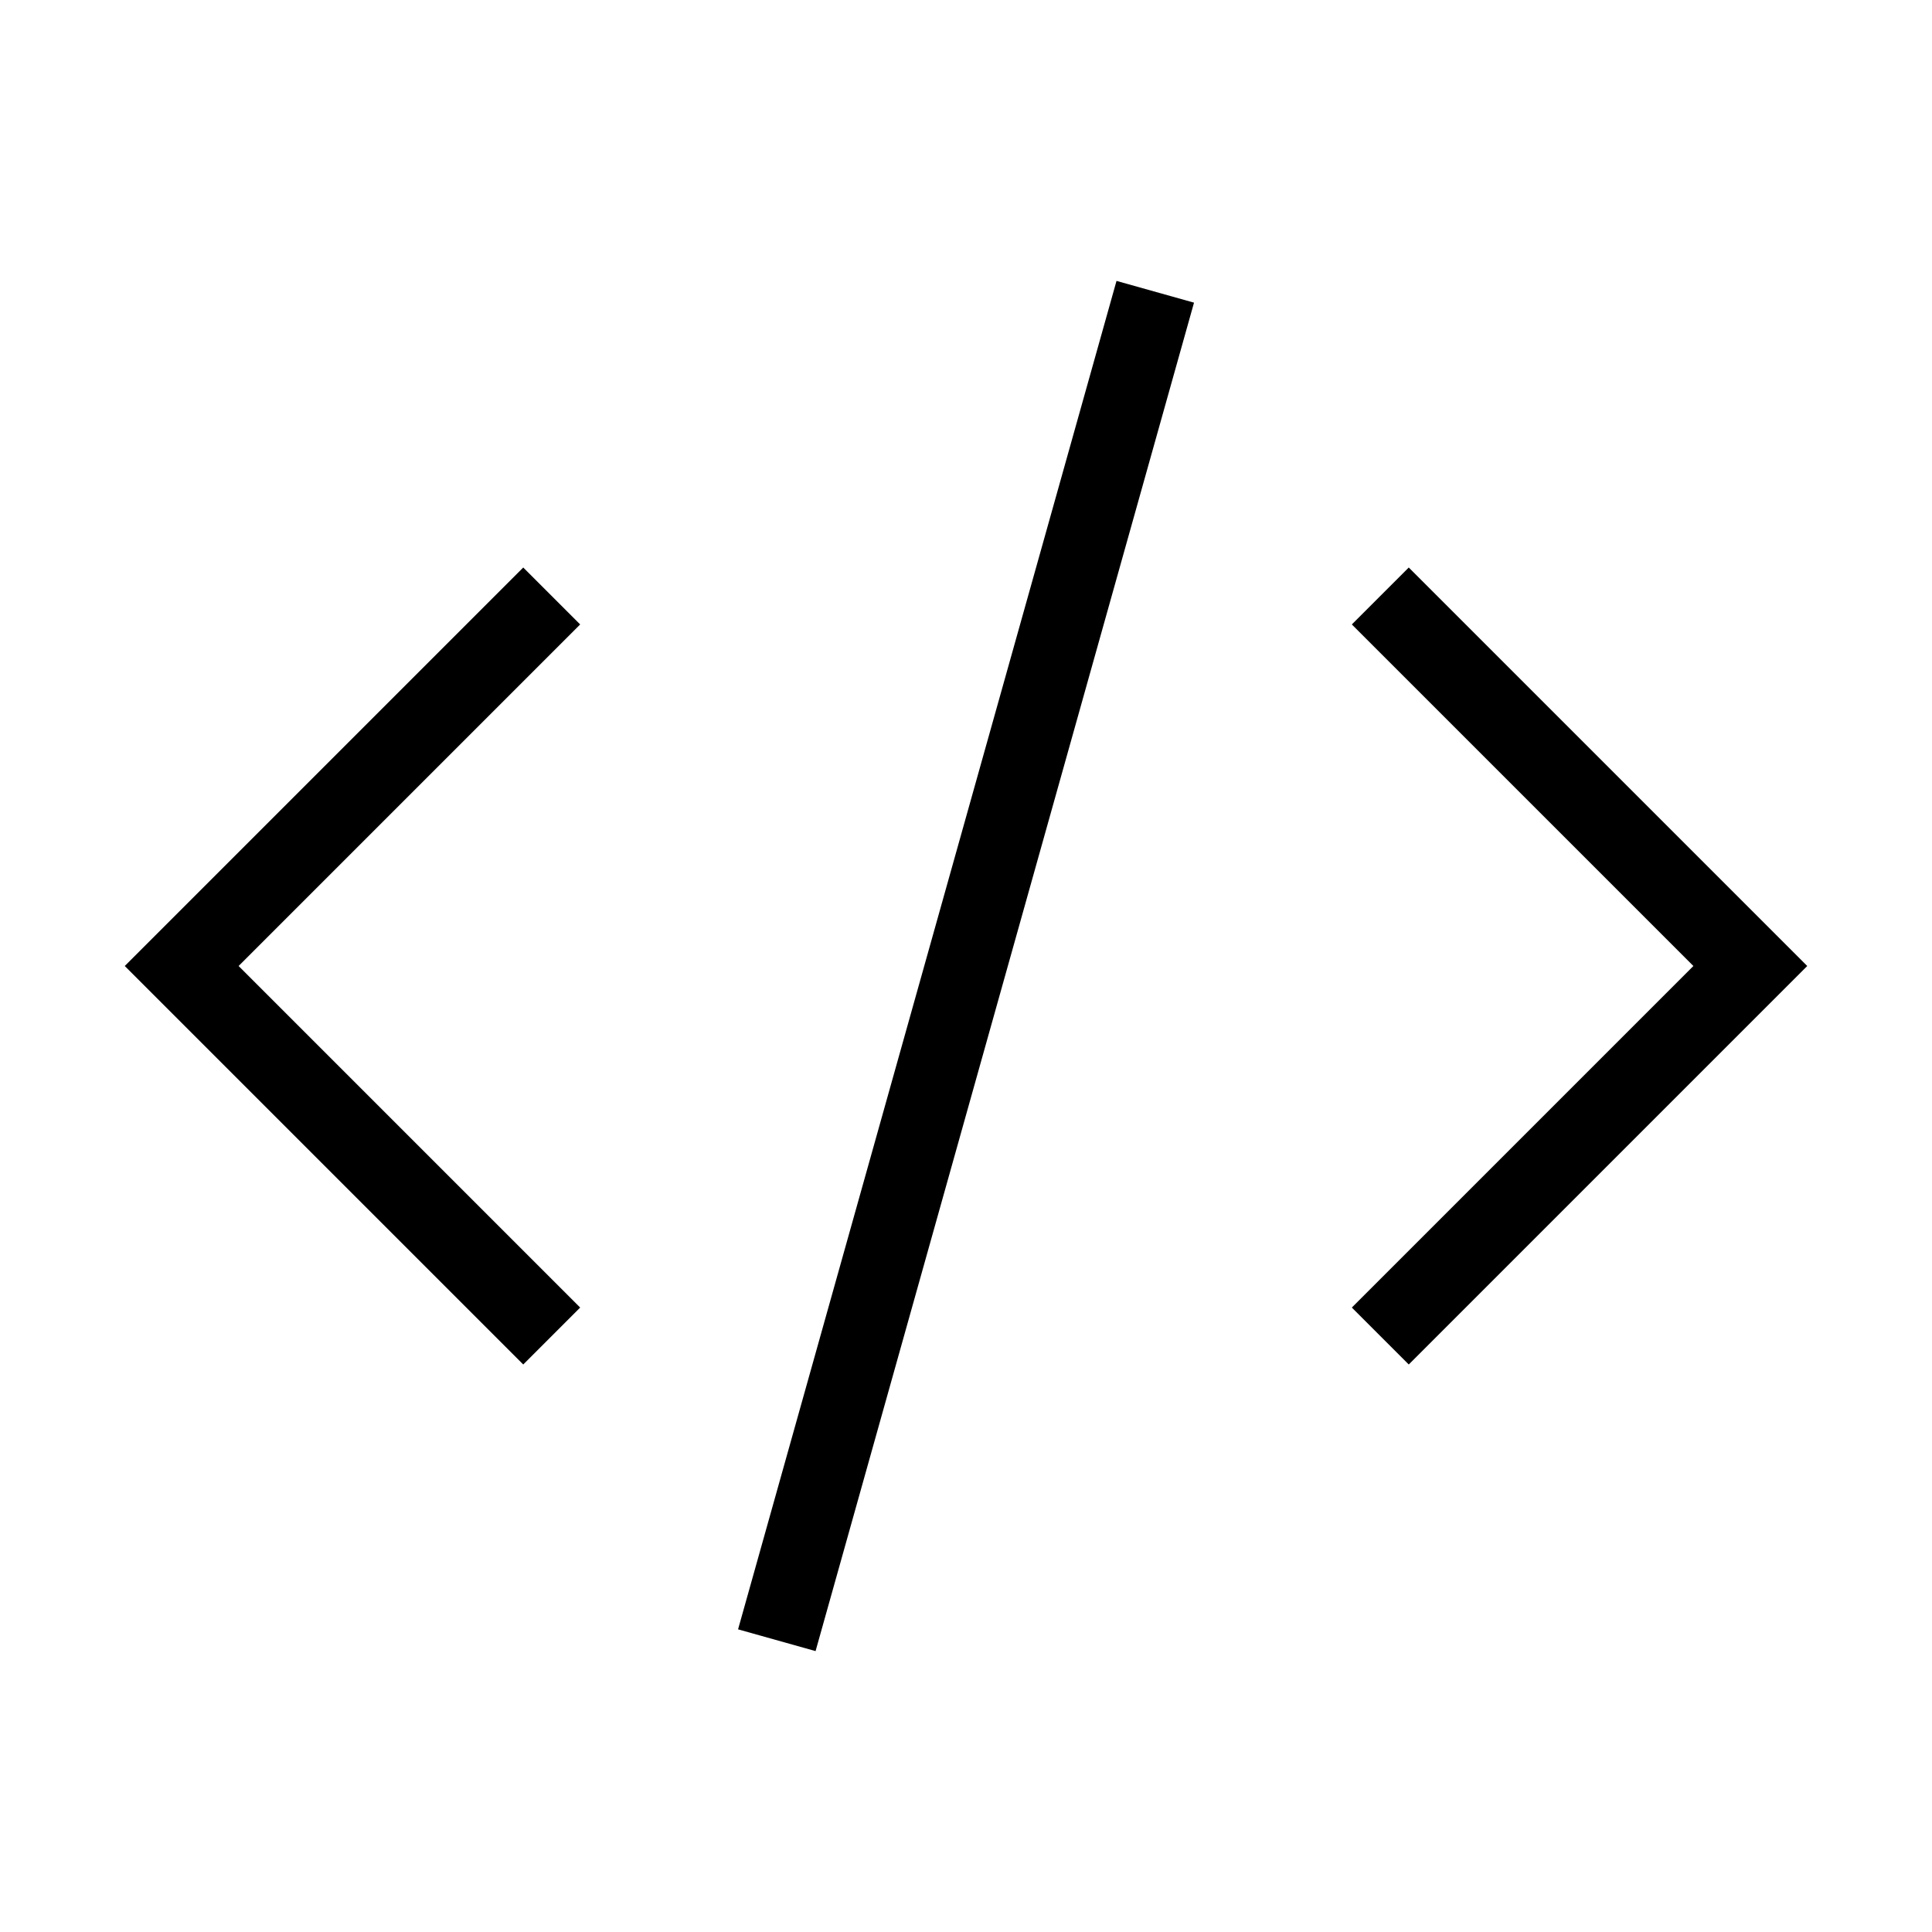<svg xmlns="http://www.w3.org/2000/svg" width="24" height="24" fill="none">
    <path stroke="currentColor" stroke-linecap="square" d="M14.216 4.106 9.785 19.894M6.5 7.757 2.257 12 6.5 16.243m11-8.486L21.743 12 17.5 16.243"/>
</svg>